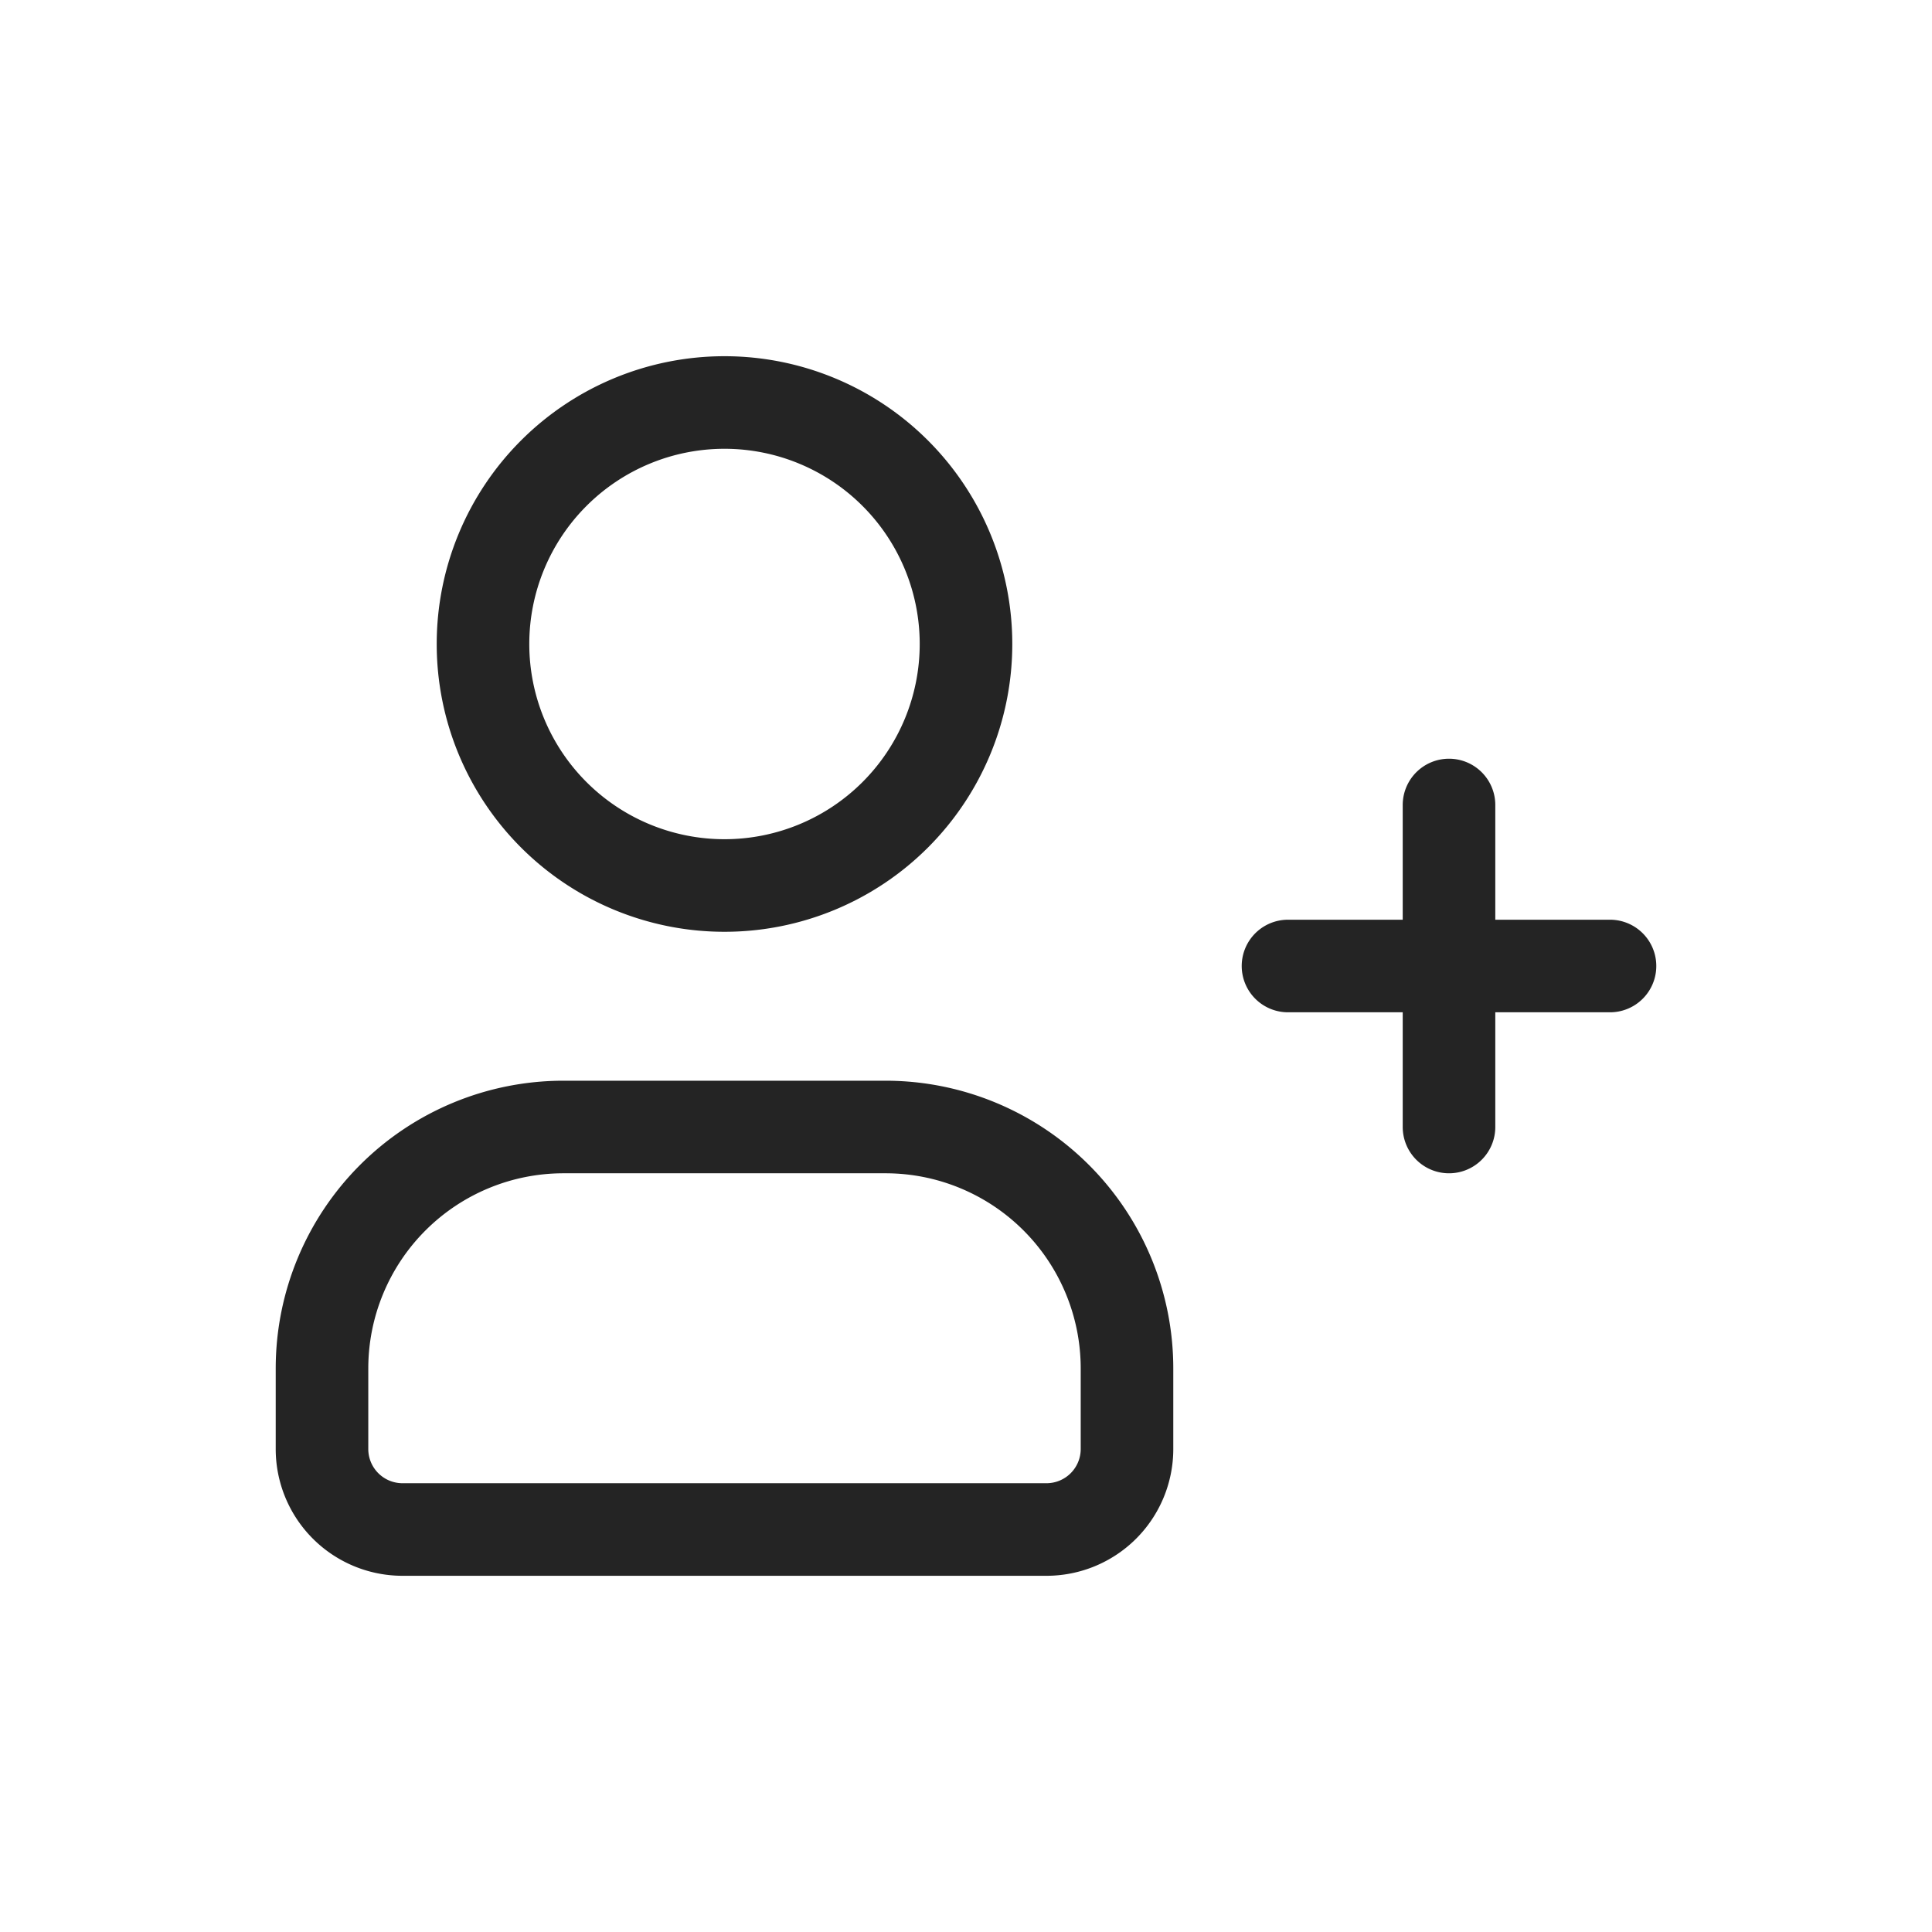 <svg xmlns="http://www.w3.org/2000/svg" width="1em" height="1em" viewBox="0 0 24 24">
	<path fill="none" stroke="#242424" stroke-linecap="round" stroke-linejoin="round" stroke-width="1.15" d="M16 12h4m-2 2v-4M4 18v-1a3 3 0 0 1 3-3h4a3 3 0 0 1 3 3v1a1 1 0 0 1-1 1H5a1 1 0 0 1-1-1m8-10a3 3 0 1 1-6 0a3 3 0 0 1 6 0" />
</svg>